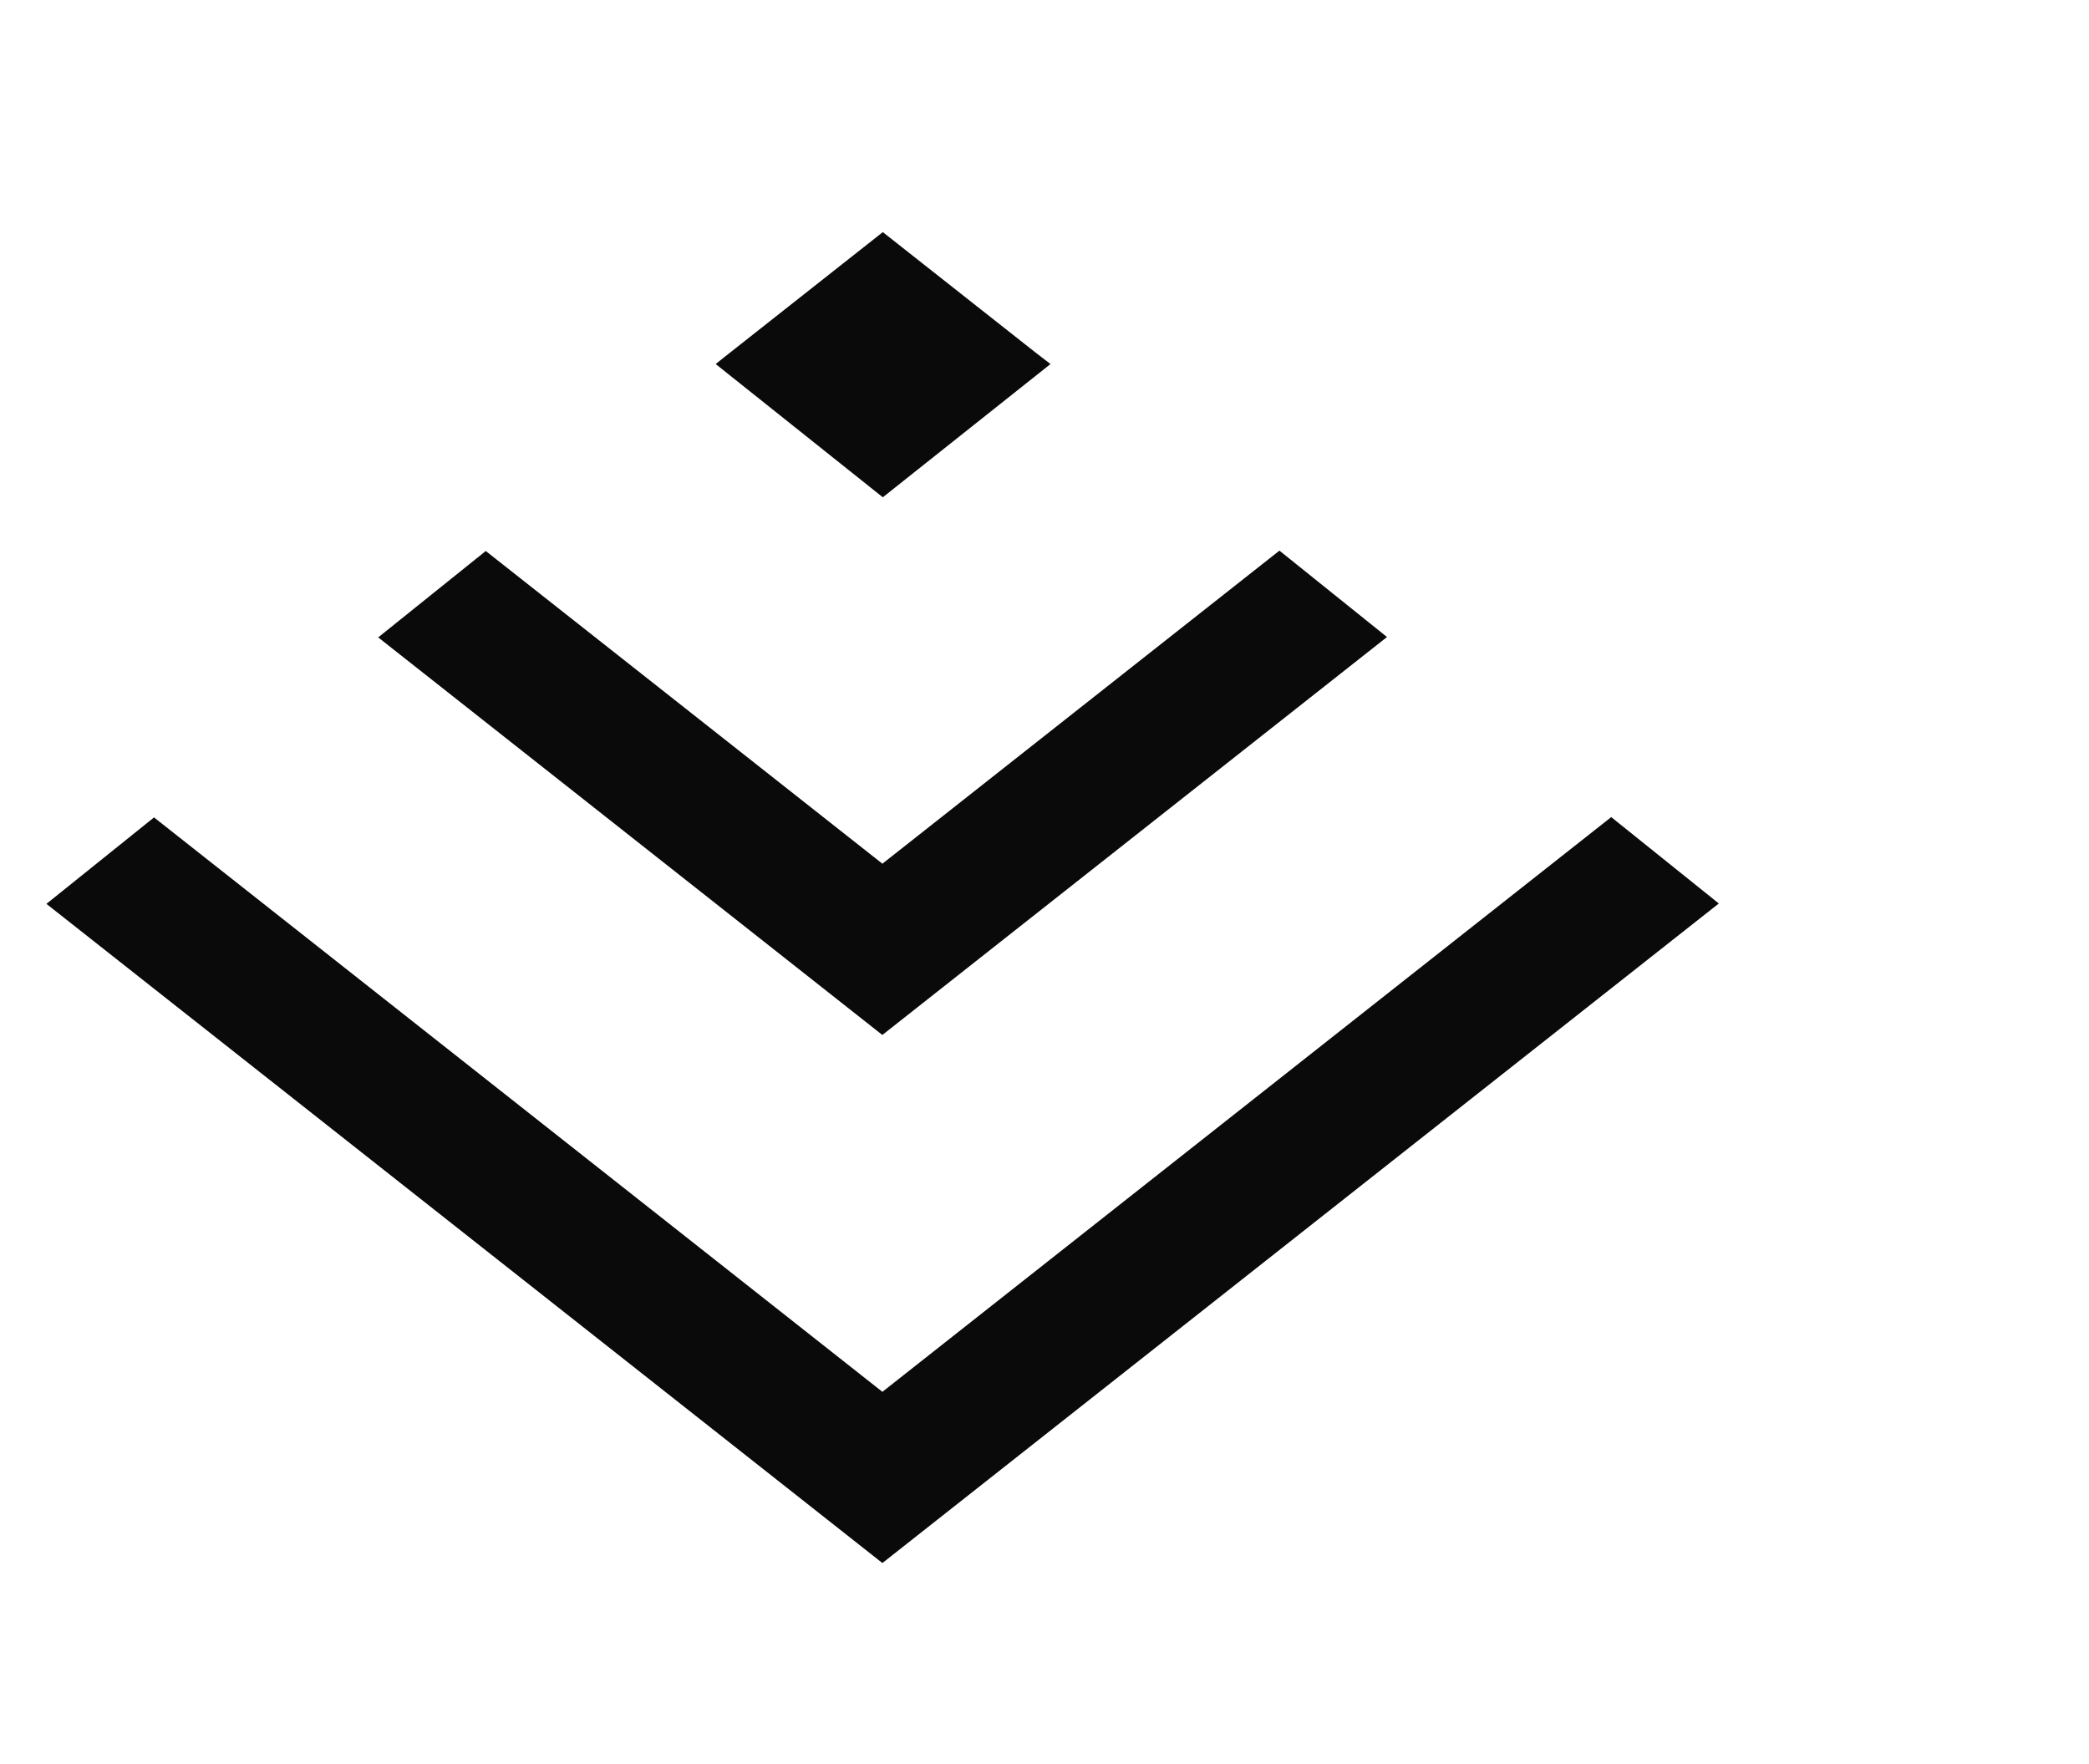 <svg xmlns="http://www.w3.org/2000/svg" width="45" height="38"><path d="M22.293 7.583L19.017 5l-3.422 2.699-.178.143 3.6 2.87 3.612-2.87-.336-.259zm12.415 10.018l-15.7 12.38-15.69-12.373L1 19.47l18.008 14.199 18.018-14.207-2.318-1.861zm-15.7 1.004l-8.544-6.736-2.317 1.861 10.86 8.564 10.871-8.572-2.317-1.861-8.553 6.744z" fill="#0a0a0a" fill-rule="evenodd"/></svg>